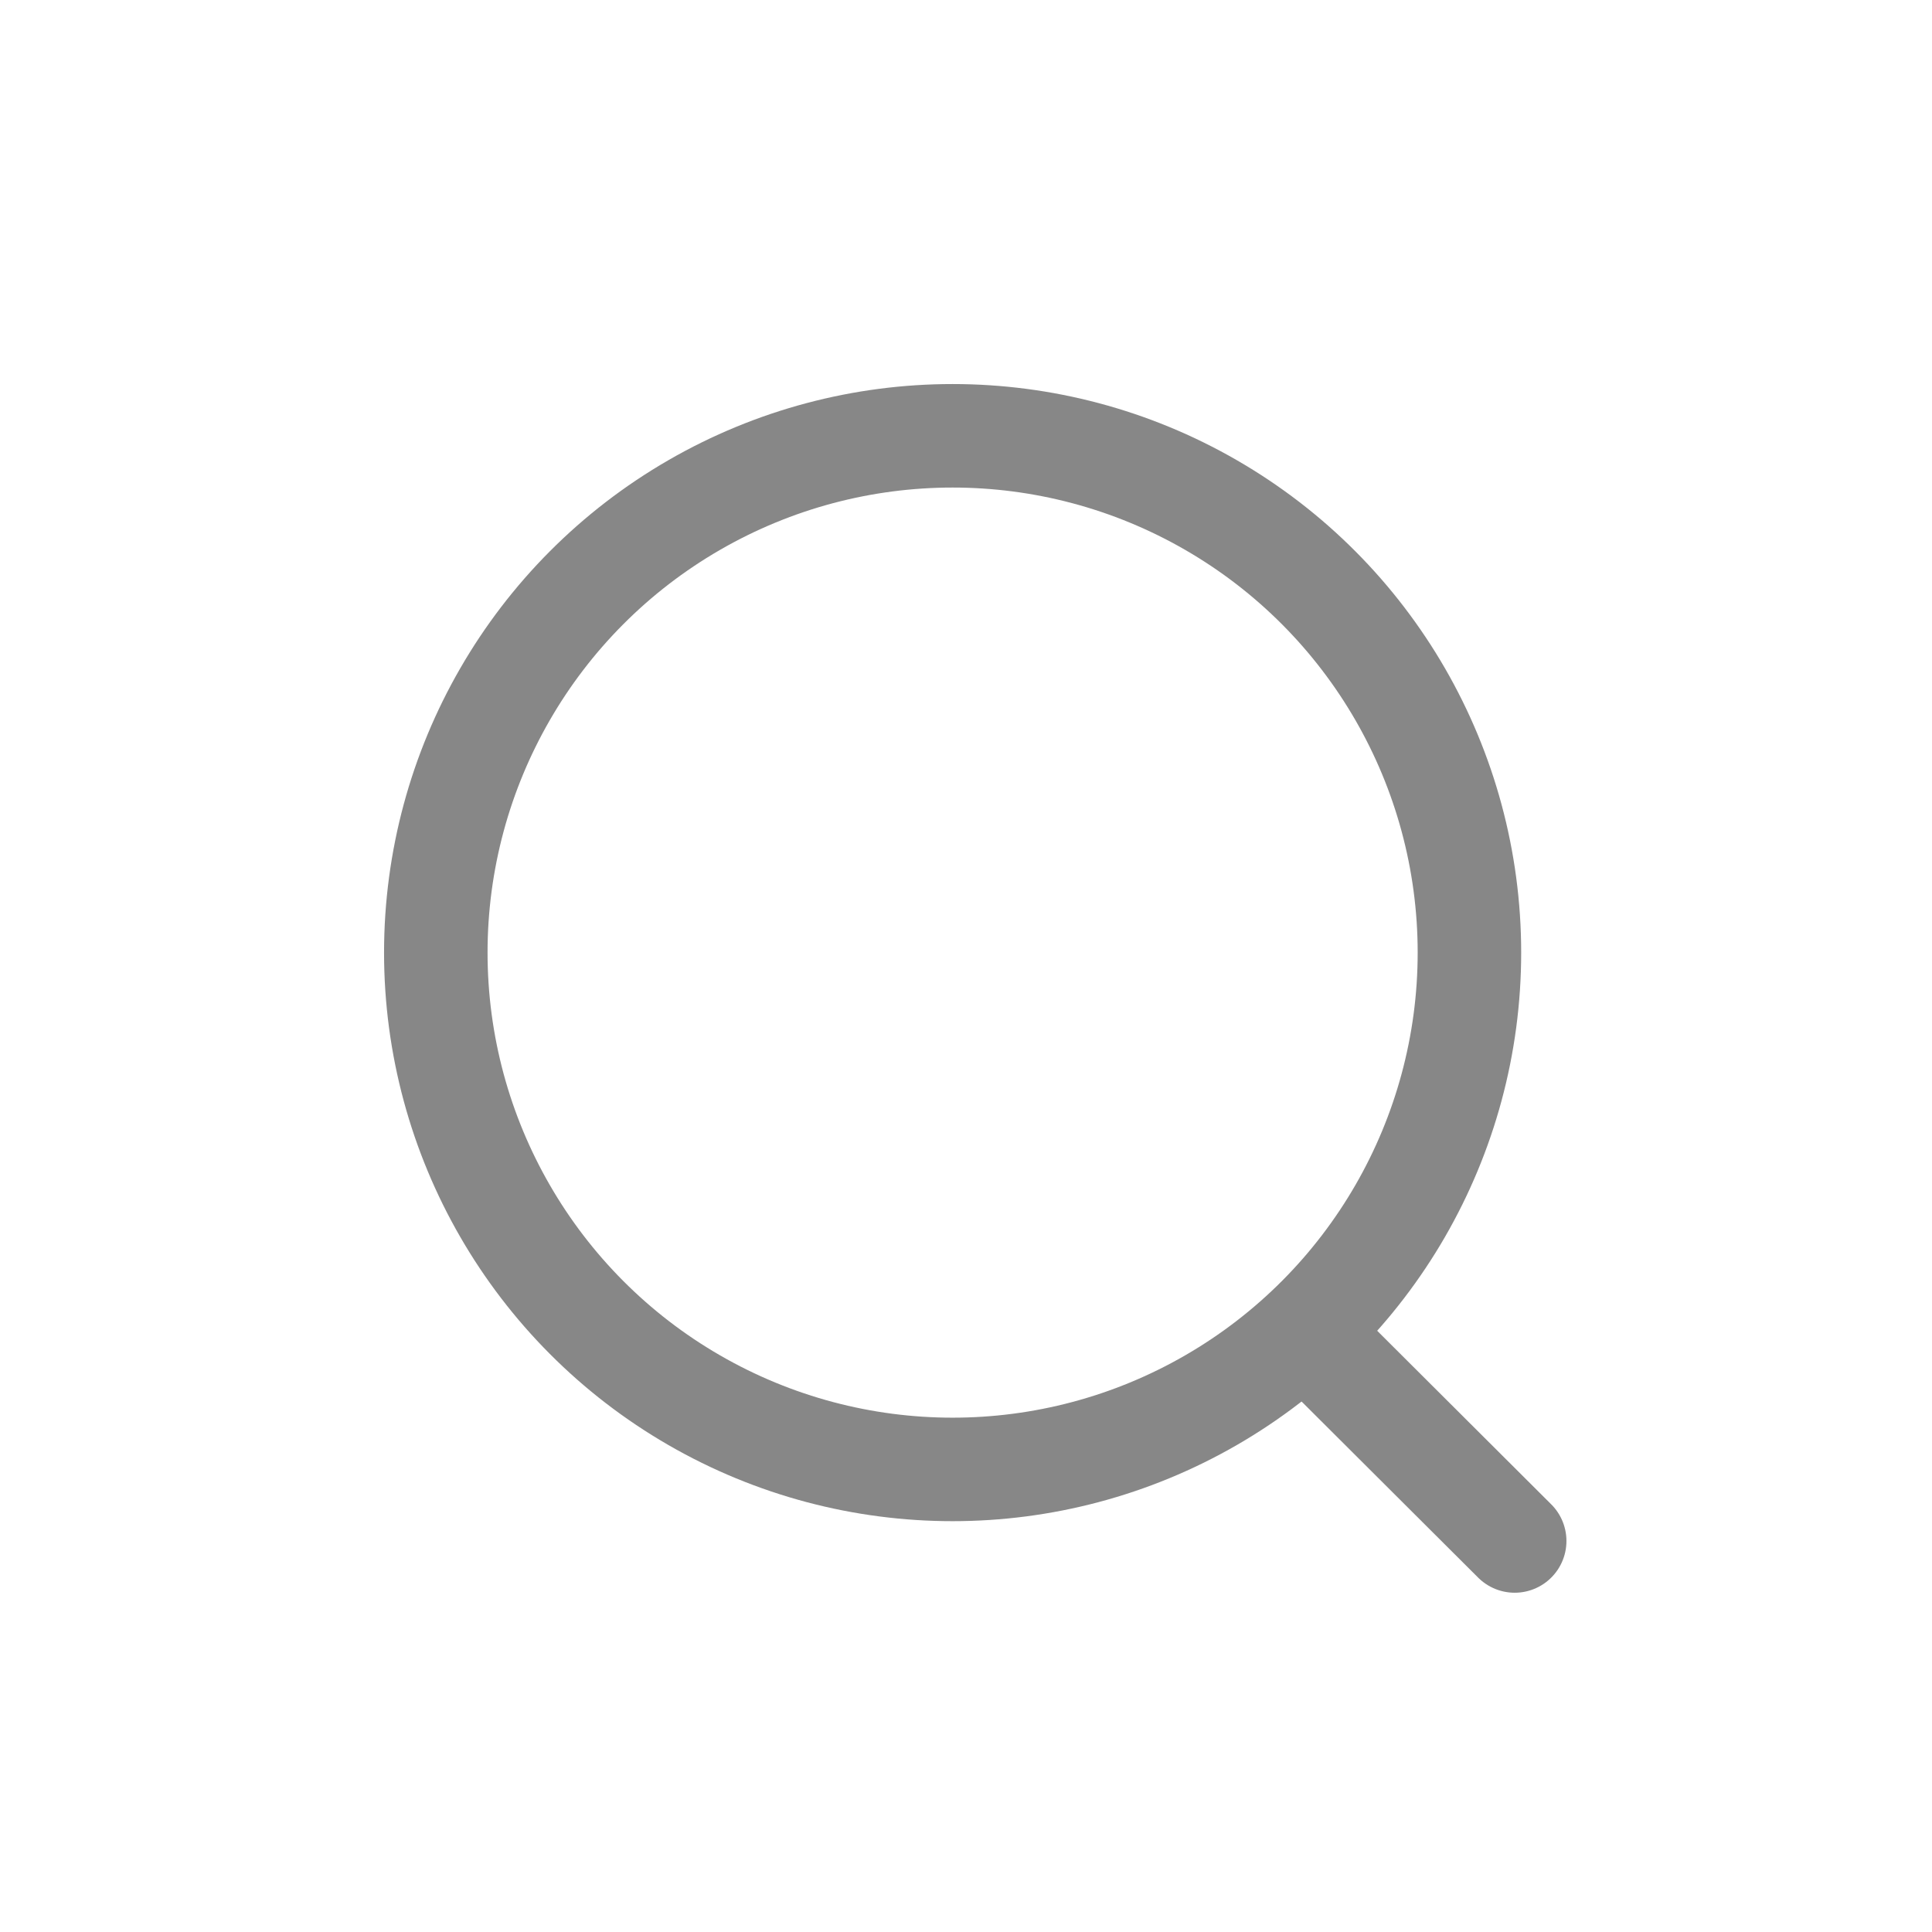 <svg width="28" height="28" viewBox="0 0 28 28" fill="none" xmlns="http://www.w3.org/2000/svg">
<g filter="url(#filter0_d_1_2179)">
<circle cx="13.806" cy="9.806" r="7.49" stroke="#878787" stroke-width="1.5" stroke-linecap="round" stroke-linejoin="round"/>
<path d="M19.015 15.404L21.952 18.333" stroke="#878787" stroke-width="1.5" stroke-linecap="round" stroke-linejoin="round"/>
</g>
<defs>
<filter id="filter0_d_1_2179" x="0" y="0" width="28" height="28" filterUnits="userSpaceOnUse" color-interpolation-filters="sRGB">
<feFlood flood-opacity="0" result="BackgroundImageFix"/>
<feColorMatrix in="SourceAlpha" type="matrix" values="0 0 0 0 0 0 0 0 0 0 0 0 0 0 0 0 0 0 127 0" result="hardAlpha"/>
<feOffset dy="4"/>
<feGaussianBlur stdDeviation="2"/>
<feComposite in2="hardAlpha" operator="out"/>
<feColorMatrix type="matrix" values="0 0 0 0 0 0 0 0 0 0 0 0 0 0 0 0 0 0 0.25 0"/>
<feBlend mode="normal" in2="BackgroundImageFix" result="effect1_dropShadow_1_2179"/>
<feBlend mode="normal" in="SourceGraphic" in2="effect1_dropShadow_1_2179" result="shape"/>
</filter>
</defs>
</svg>

